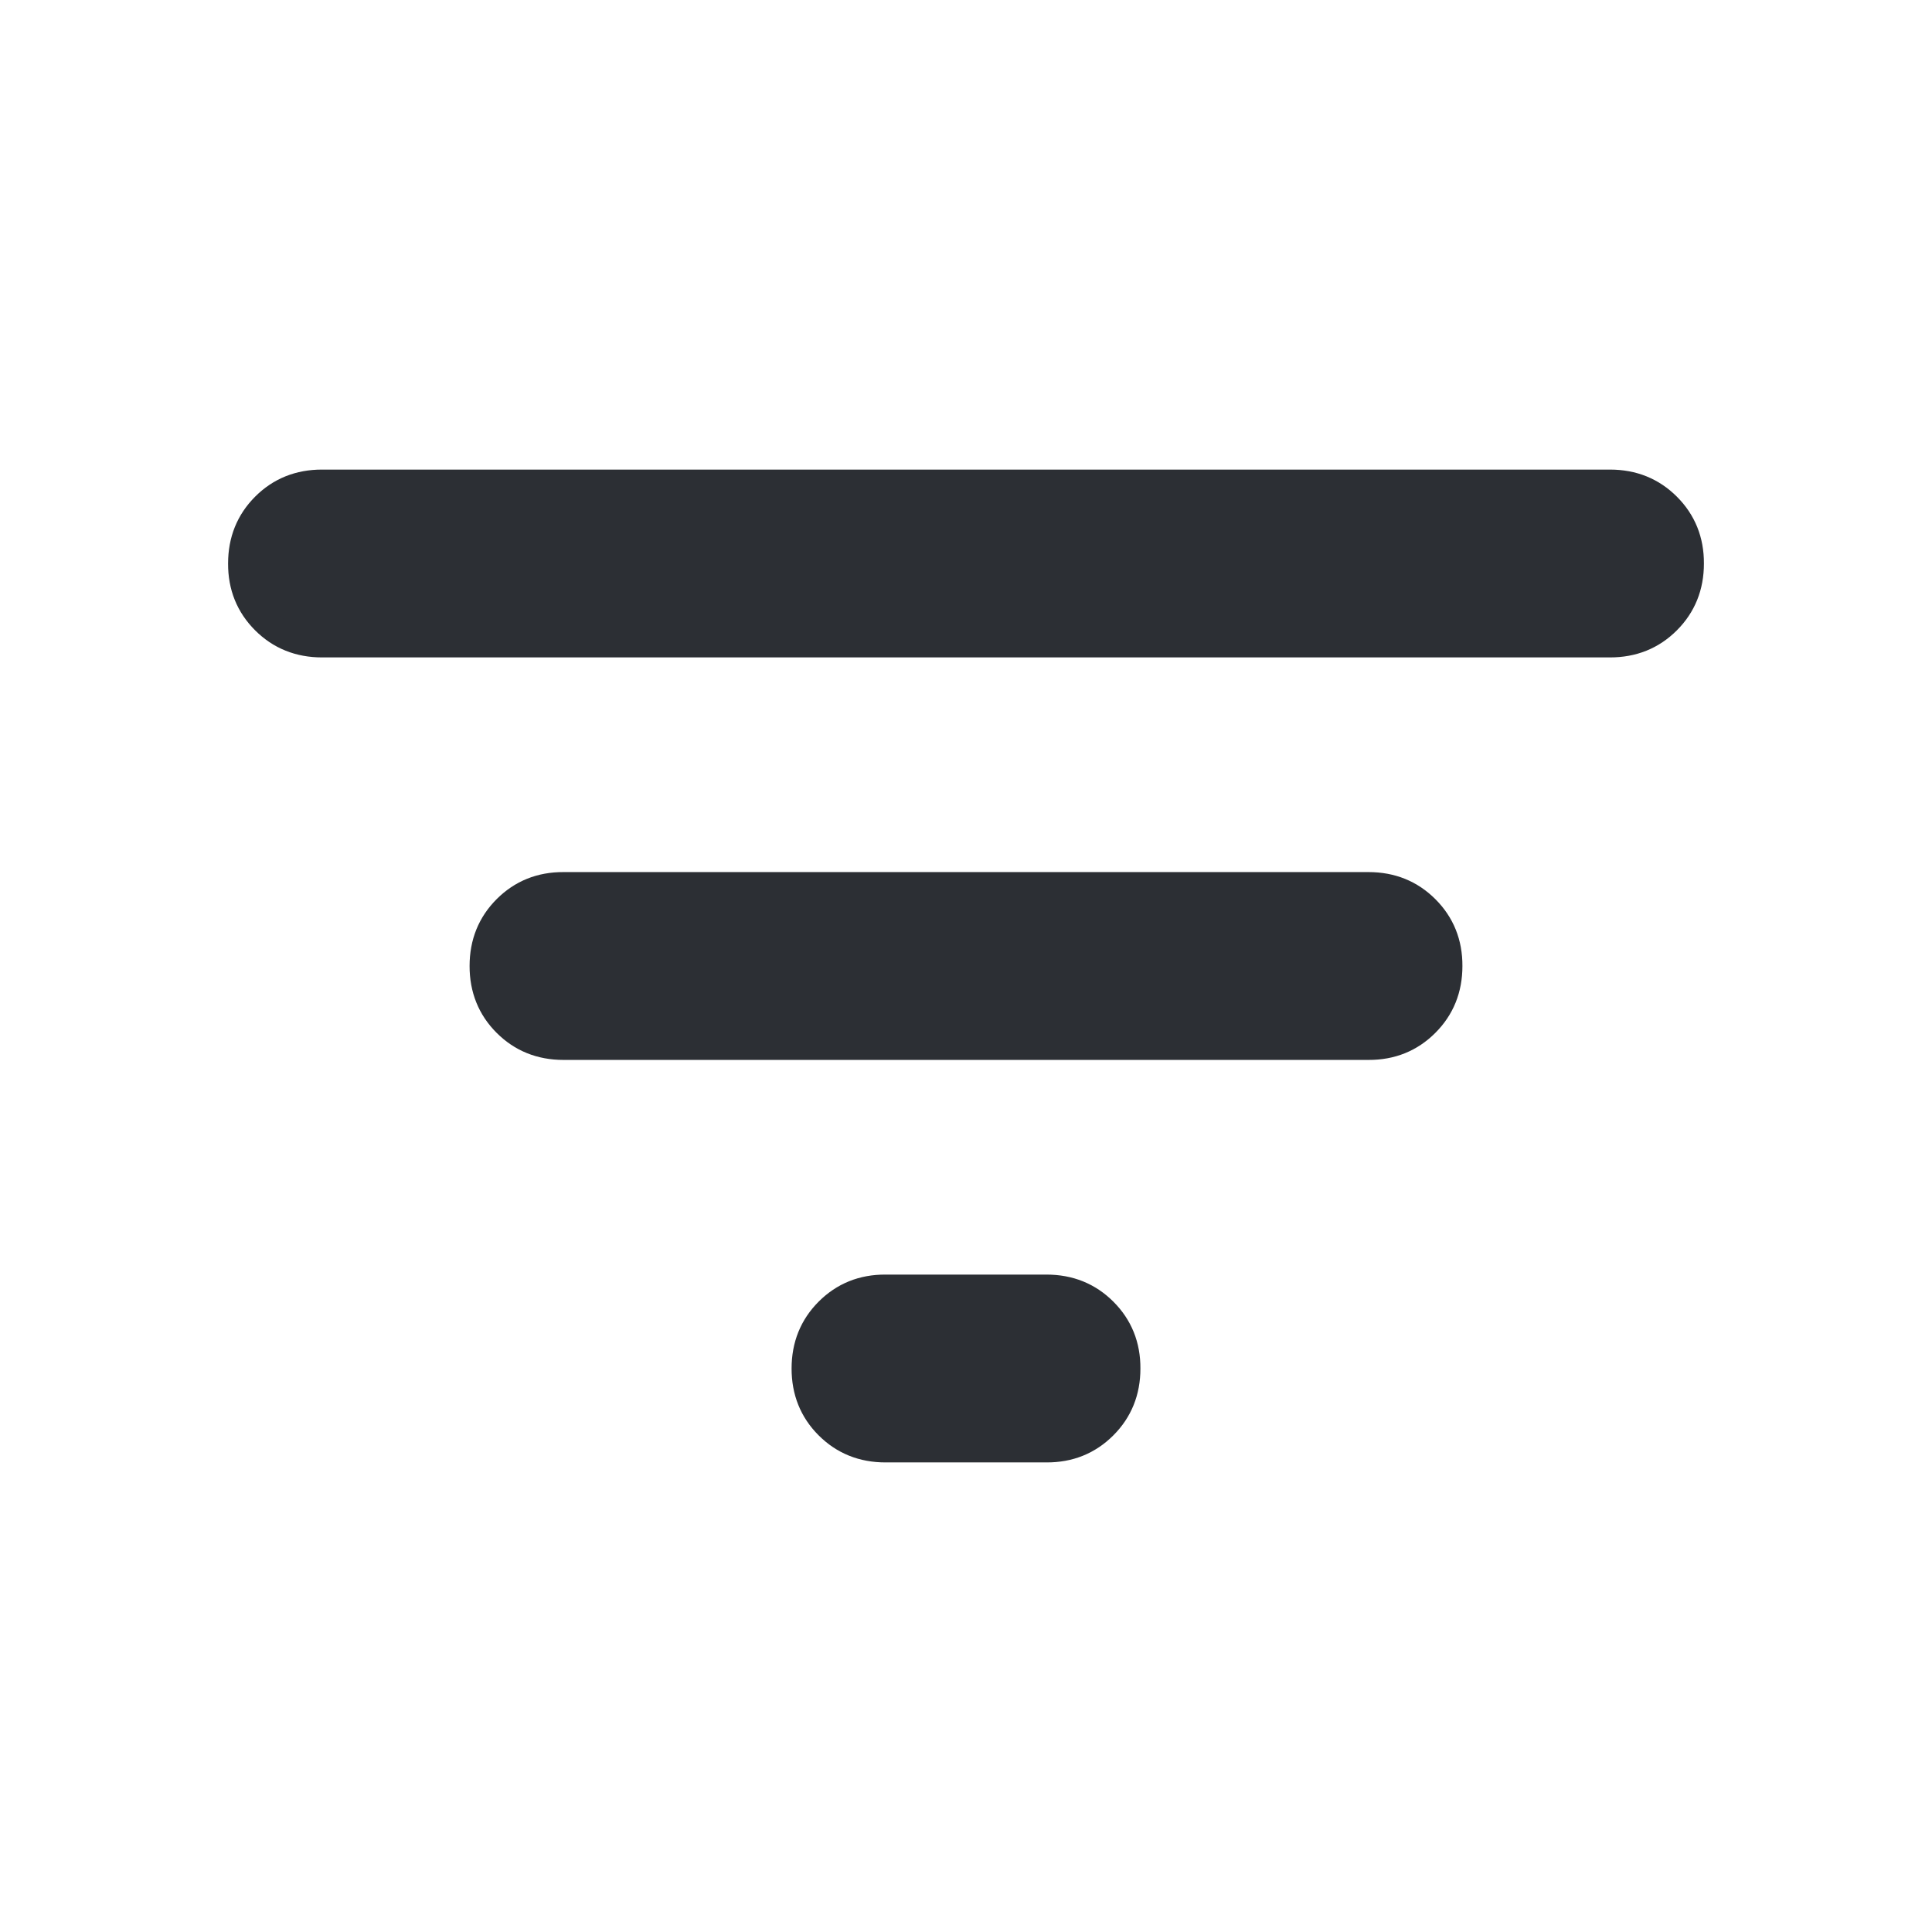 <svg width="18" height="18" viewBox="0 0 18 18" fill="none" xmlns="http://www.w3.org/2000/svg">
<g id="Filter">
<path id="Vector" d="M8.25 13.5C8.037 13.5 7.859 13.428 7.715 13.284C7.571 13.14 7.5 12.962 7.5 12.75C7.5 12.537 7.572 12.359 7.716 12.215C7.86 12.071 8.038 11.999 8.25 12H9.75C9.963 12 10.141 12.072 10.285 12.216C10.429 12.36 10.501 12.538 10.5 12.75C10.5 12.963 10.428 13.141 10.284 13.285C10.14 13.429 9.962 13.501 9.75 13.5H8.25ZM3 6C2.788 6 2.609 5.928 2.465 5.784C2.321 5.64 2.249 5.462 2.25 5.25C2.25 5.037 2.322 4.859 2.466 4.715C2.61 4.571 2.788 4.5 3 4.5H15C15.213 4.5 15.391 4.572 15.535 4.716C15.679 4.86 15.751 5.038 15.75 5.25C15.75 5.463 15.678 5.641 15.534 5.785C15.39 5.929 15.212 6 15 6H3ZM5.25 9.75C5.037 9.75 4.859 9.678 4.715 9.534C4.571 9.39 4.5 9.212 4.5 9C4.5 8.787 4.572 8.609 4.716 8.465C4.86 8.321 5.038 8.249 5.25 8.25H12.75C12.963 8.25 13.141 8.322 13.285 8.466C13.429 8.61 13.501 8.788 13.5 9C13.5 9.213 13.428 9.391 13.284 9.535C13.14 9.679 12.962 9.751 12.75 9.75H5.25Z" fill="#2C2F34" stroke="#2C2F34" stroke-width="0.25"/>
</g>
</svg>
